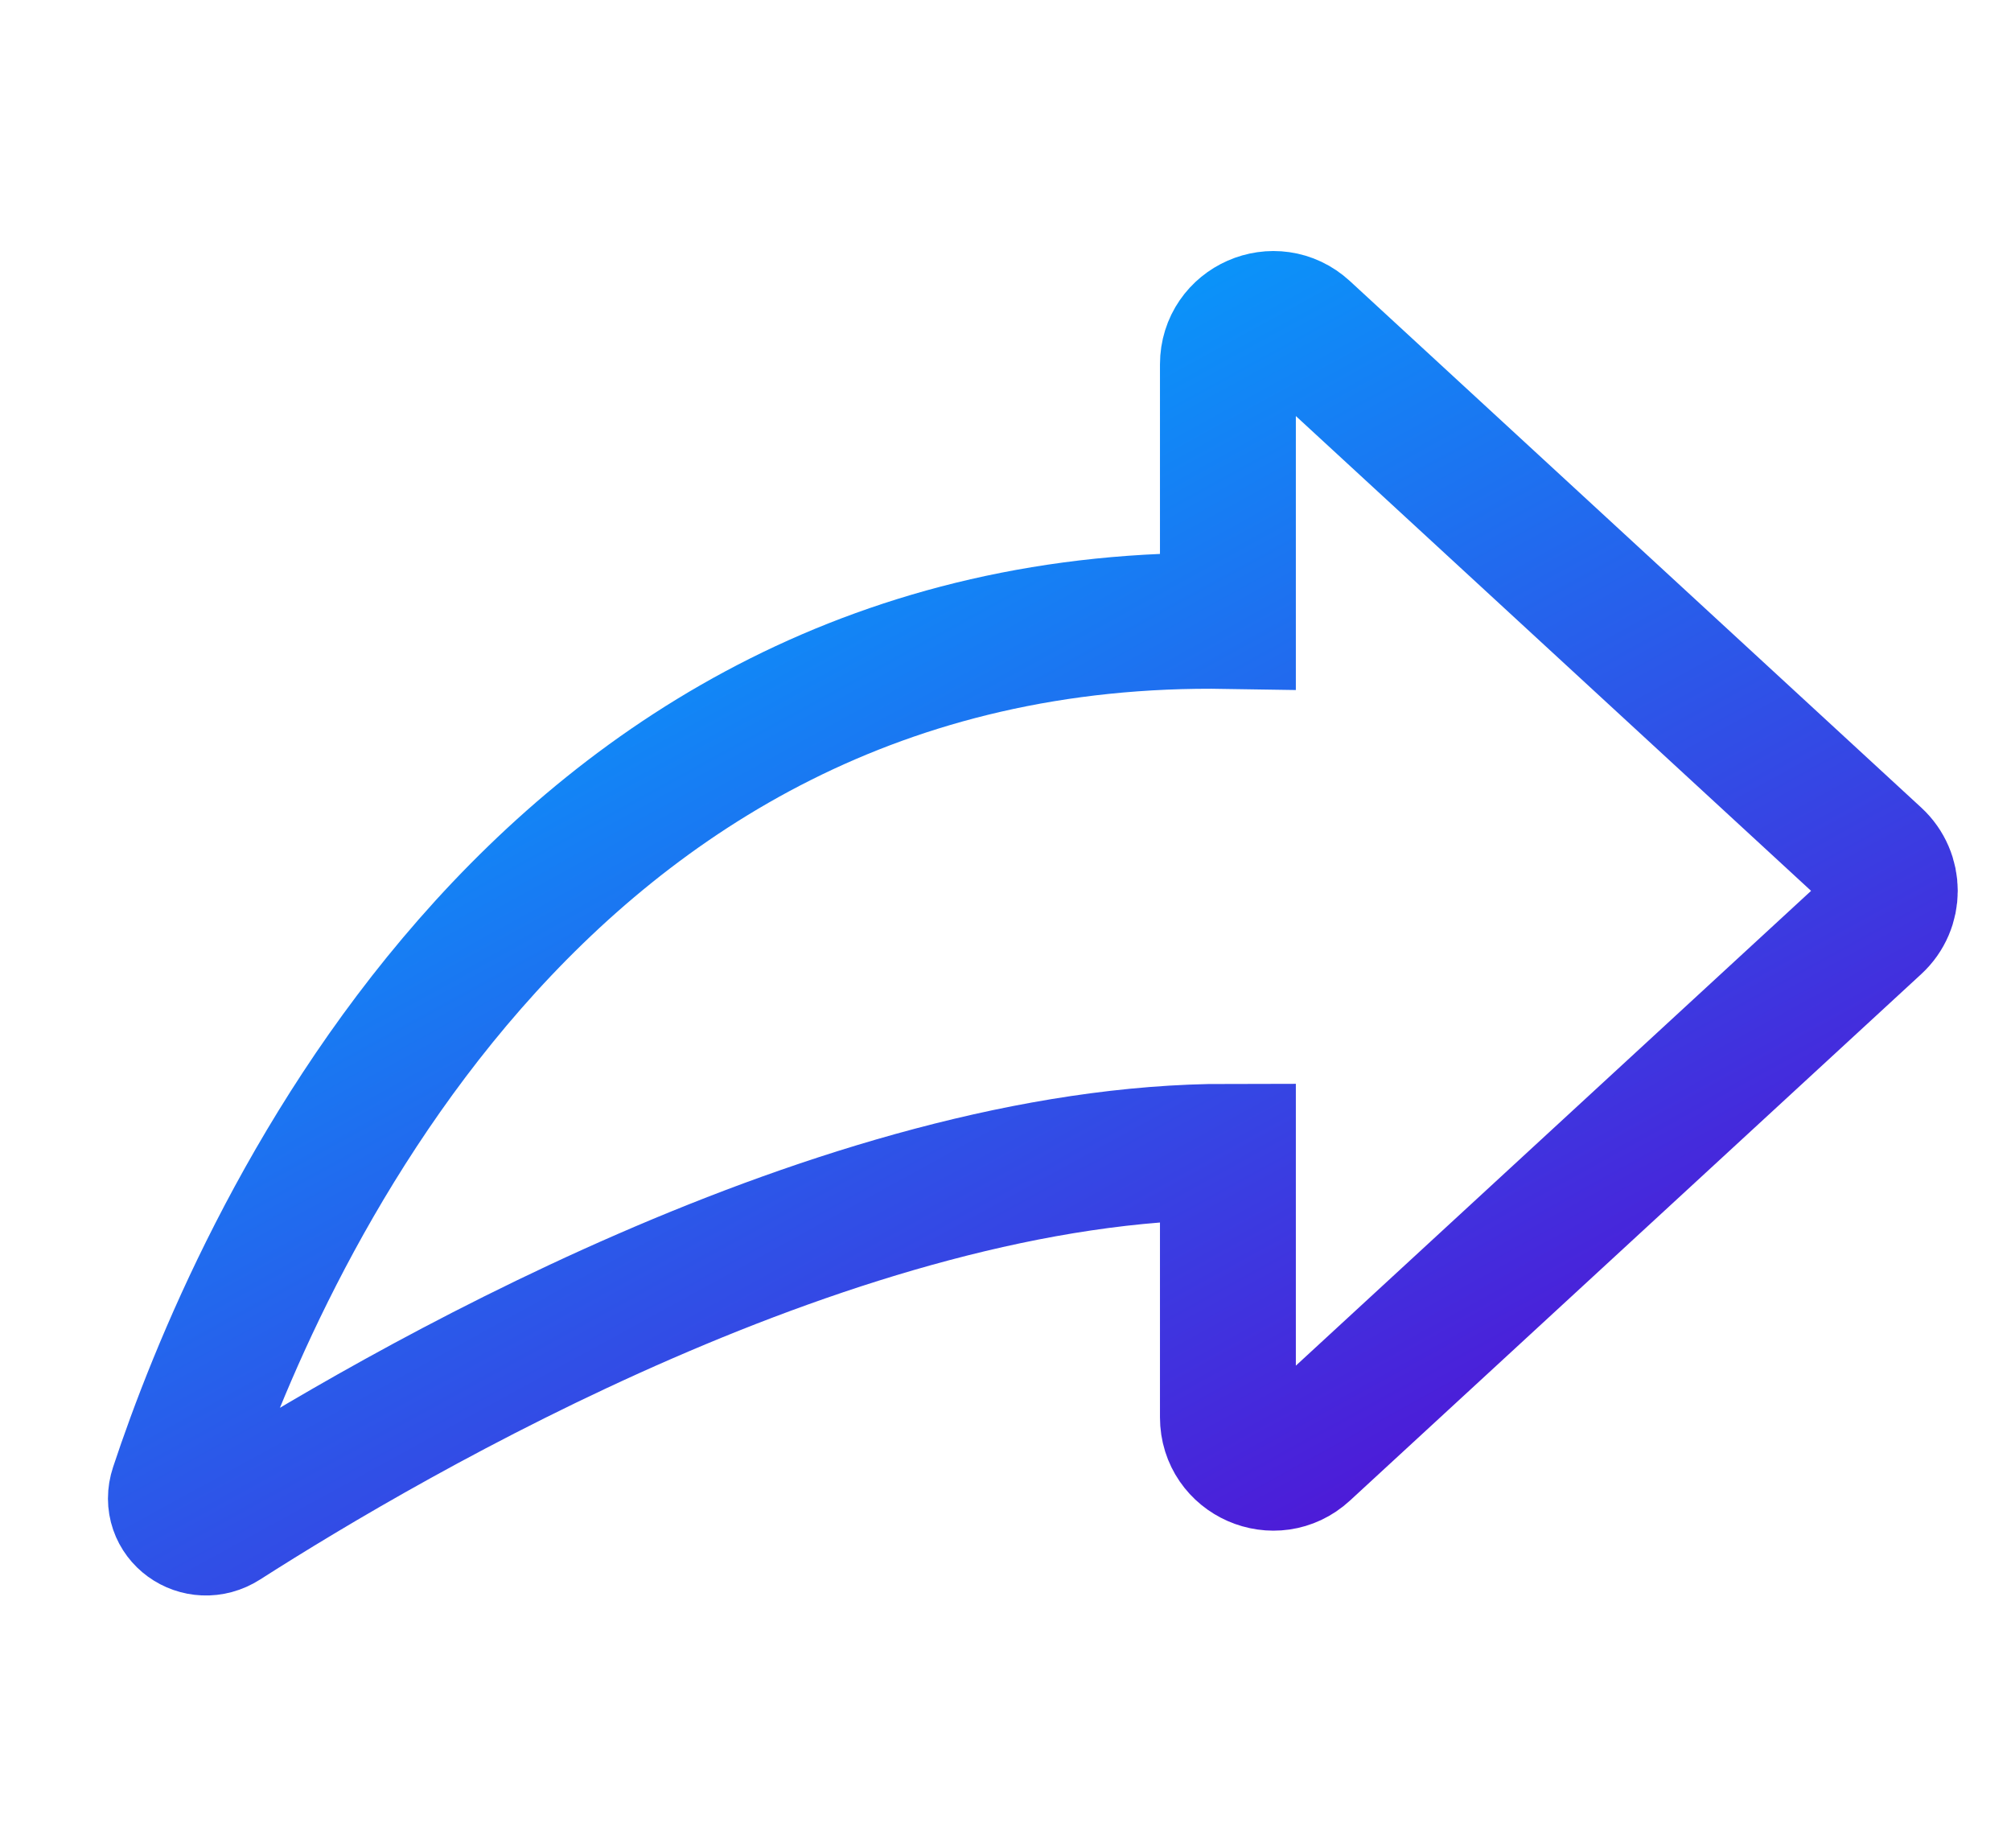 <svg width="37" height="34" viewBox="0 0 37 34" fill="none" xmlns="http://www.w3.org/2000/svg">
<path d="M22.592 11.423V6.703C22.592 5.977 23.456 5.598 23.99 6.09L34.501 15.775C34.86 16.105 34.86 16.671 34.501 17.001L23.99 26.686C23.456 27.178 22.592 26.799 22.592 26.073V21.188C15.502 21.188 7.234 26.007 4.113 28.003C3.66 28.293 3.098 27.892 3.267 27.382C4.672 23.141 9.767 11.212 22.592 11.423Z" stroke="url(#paint0_linear_9804_1678)" stroke-width="2.5"/>
<defs>
<linearGradient id="paint0_linear_9804_1678" x1="19.951" y1="35.862" x2="5.853" y2="10.154" gradientUnits="userSpaceOnUse">
<stop stop-color="#5C00D0"/>
<stop offset="1" stop-color="#00A6FF"/>
</linearGradient>
</defs>
</svg>
